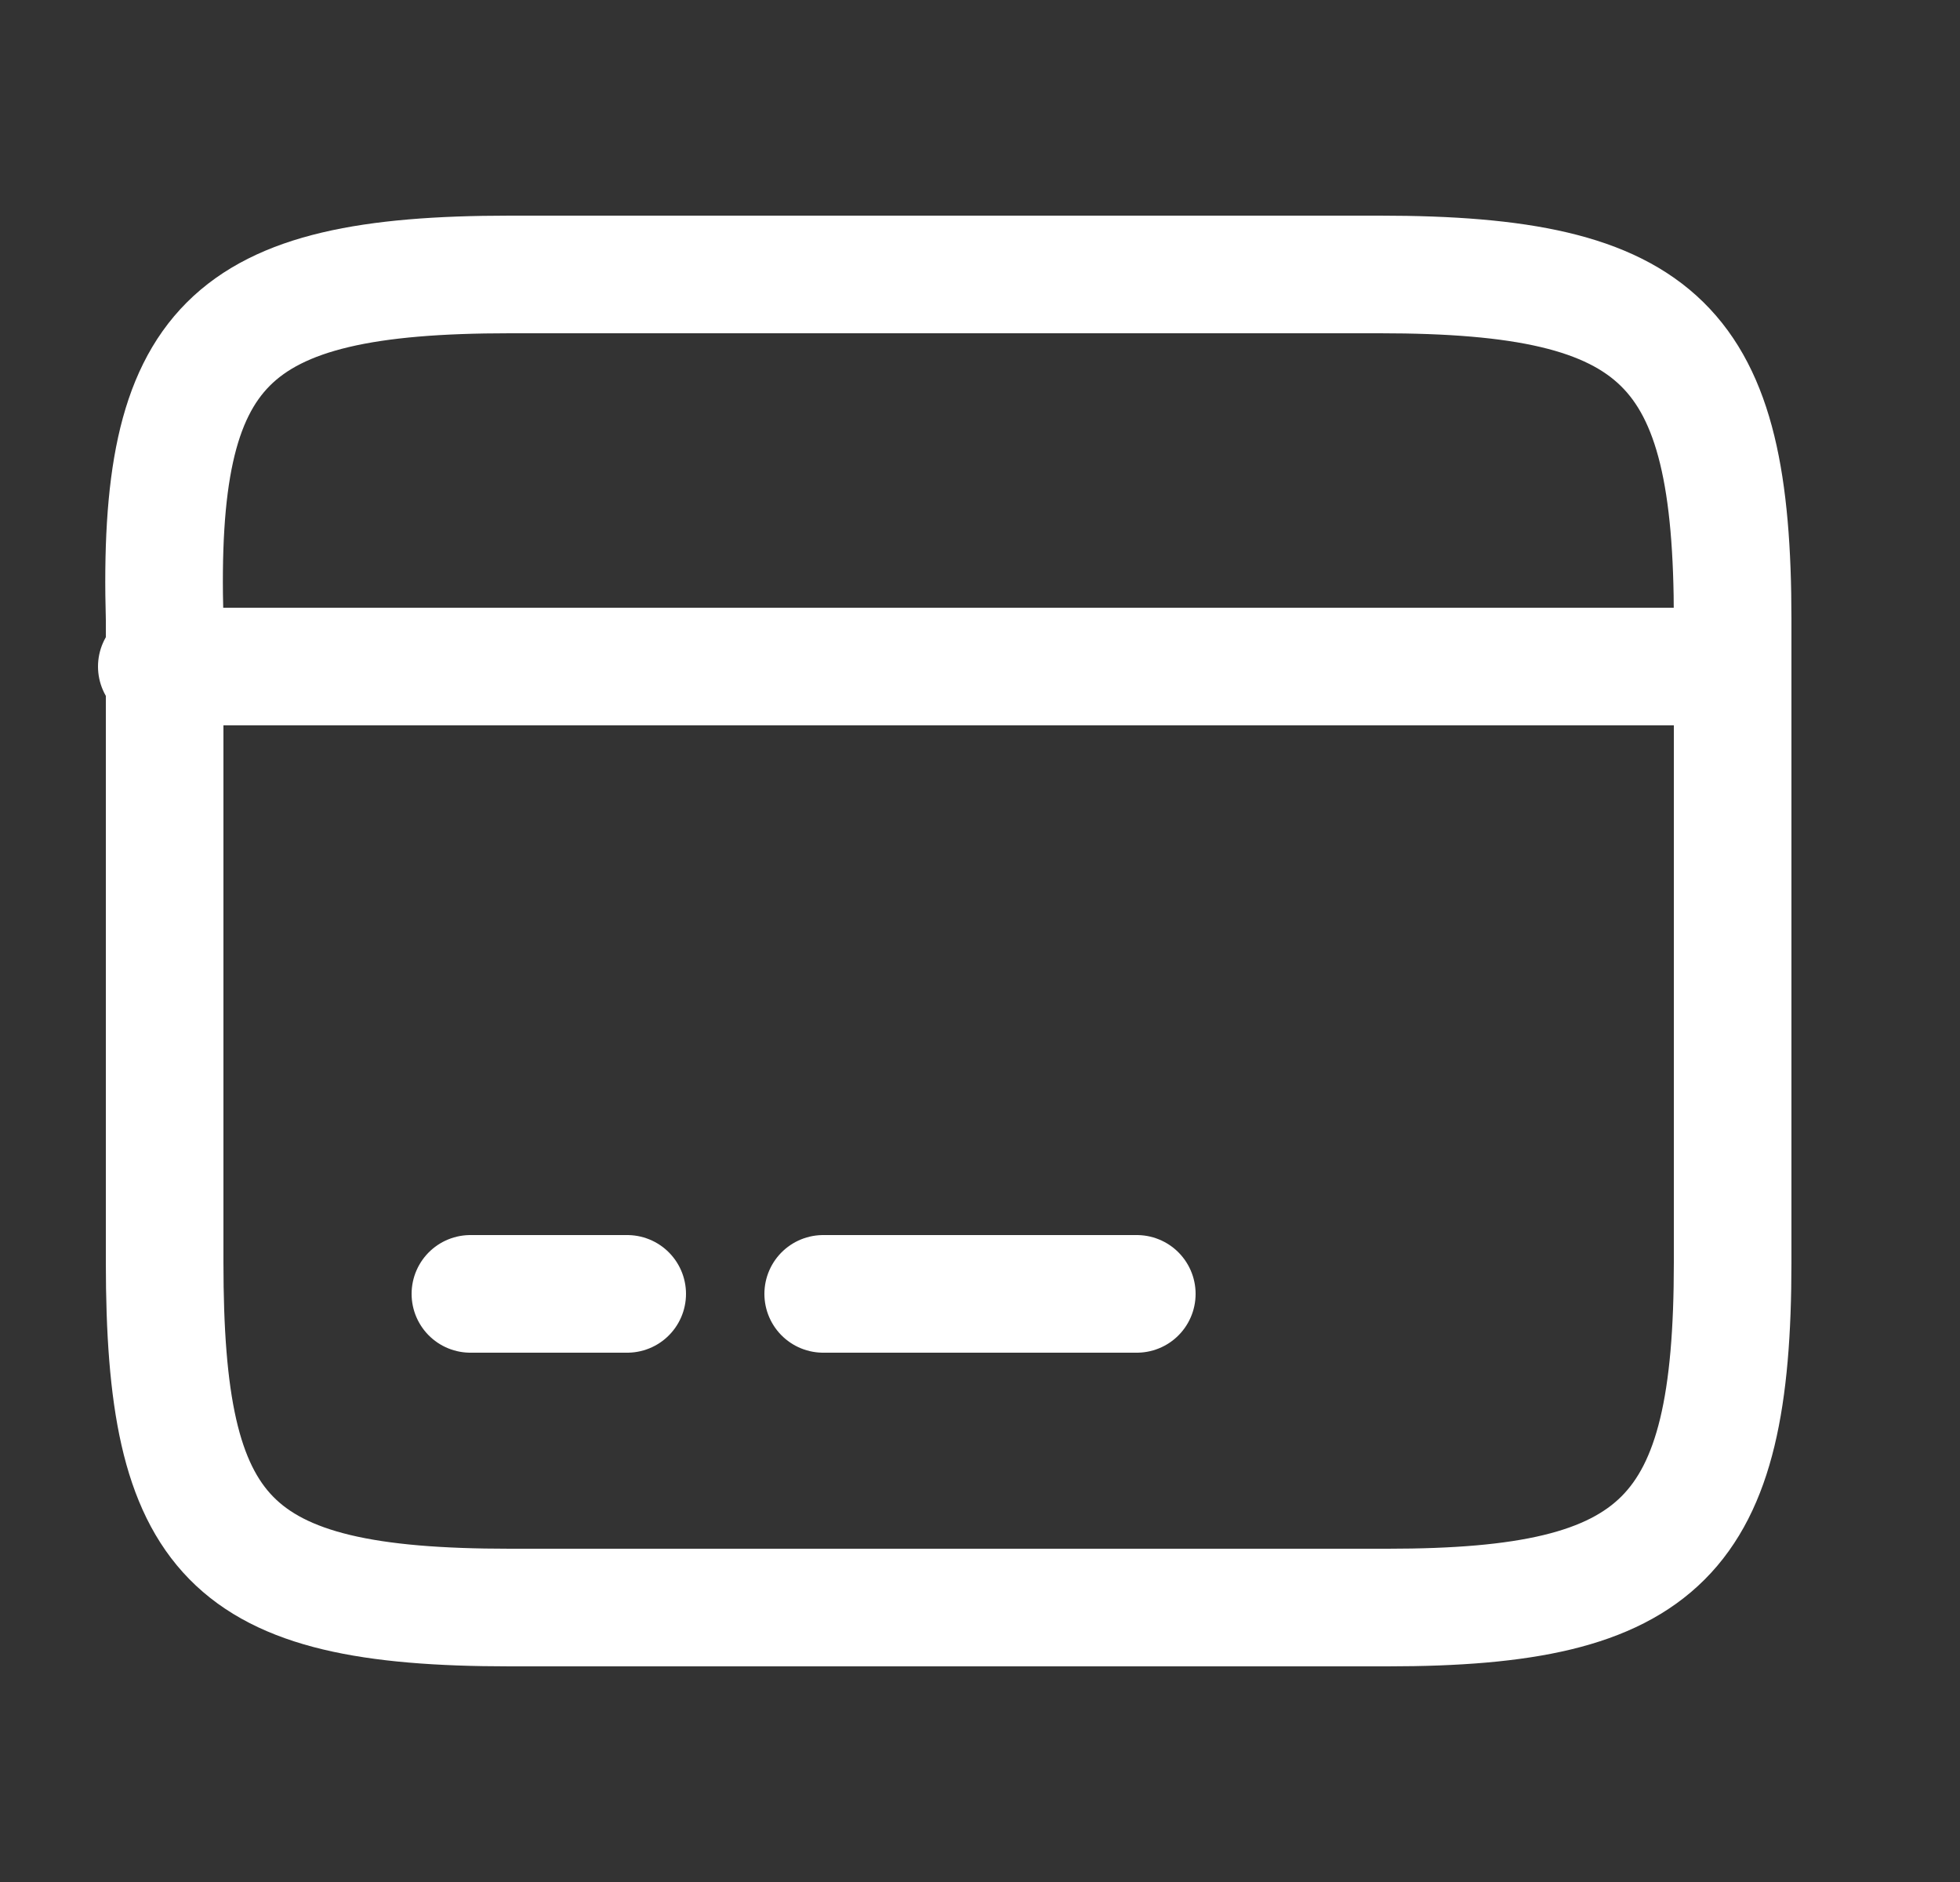 <?xml version="1.0" encoding="utf-8"?>
<!-- Generator: Adobe Illustrator 26.1.0, SVG Export Plug-In . SVG Version: 6.00 Build 0)  -->
<svg version="1.1" id="Capa_1" xmlns="http://www.w3.org/2000/svg" xmlns:xlink="http://www.w3.org/1999/xlink" x="0px" y="0px"
	 viewBox="0 0 25 24" style="enable-background:new 0 0 25 24;" xml:space="preserve">
<rect x="0" y="0" width="25" height="24" fill="#333333" stroke="none"/>
<style type="text/css">
	.st0{fill:none;stroke:#FFFFFF;stroke-width:1.5;stroke-linecap:round;stroke-linejoin:round;stroke-miterlimit:10;}
	.st1{fill:none;stroke:#FFFFFF;stroke-width:1.5;stroke-linecap:round;stroke-linejoin:round;}
</style>
<path class="st0" d="M2,8.5h20"/>
<path class="st0" d="M6,16.5h2"/>
<path class="st0" d="M10.5,16.5h4"/>
<path class="st1" d="M6.5,3.5h11.1c3.6,0,4.5,0.9,4.5,4.4v8.2c0,3.5-0.9,4.4-4.4,4.4H6.5c-3.6,0-4.4-0.9-4.4-4.4V7.9
	C2,4.4,2.9,3.5,6.5,3.5z"/>
</svg>
